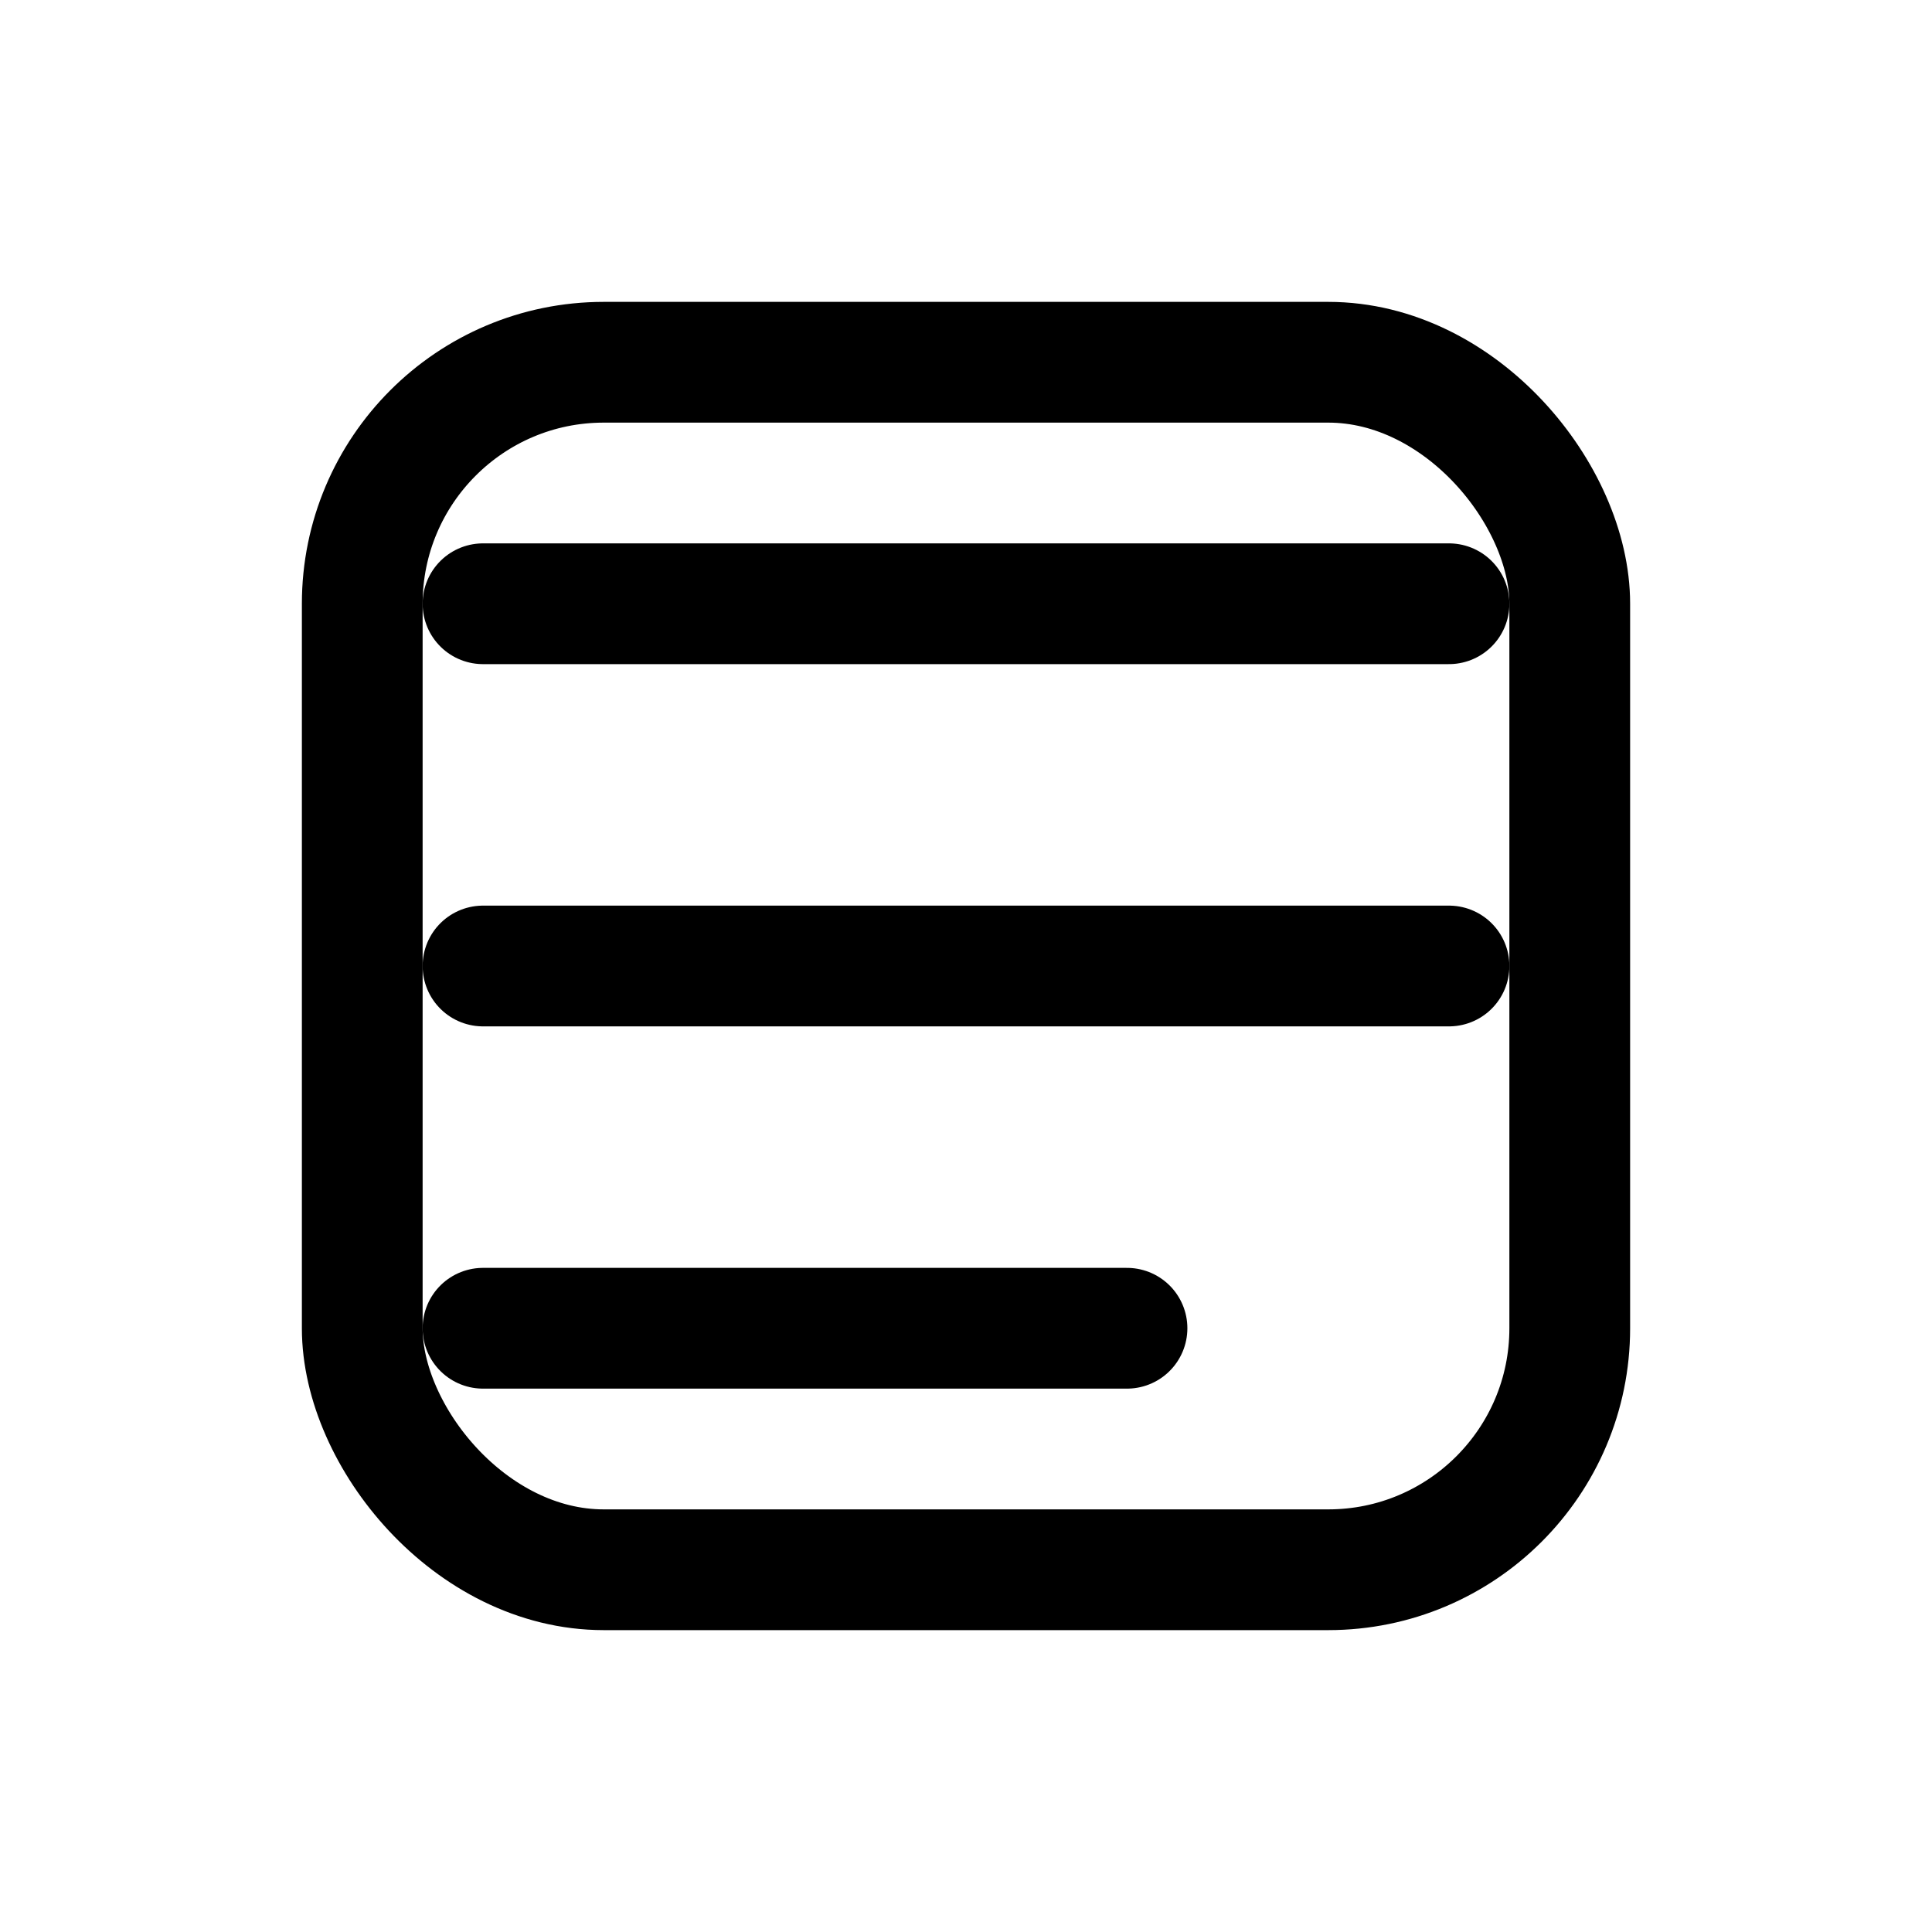 <svg width="24" height="24" viewBox="0 0 24 24" fill="none" xmlns="http://www.w3.org/2000/svg">
  <path d="M6 7.5H18" stroke="currentColor" stroke-width="1.5" stroke-linecap="round"/>
  <path d="M6 12H18" stroke="currentColor" stroke-width="1.5" stroke-linecap="round"/>
  <path d="M6 16.5H14" stroke="currentColor" stroke-width="1.5" stroke-linecap="round"/>
  <rect x="4.5" y="4.5" width="15" height="15" rx="3" stroke="currentColor" stroke-width="1.5" stroke-linecap="round" stroke-linejoin="round"/>
</svg>
